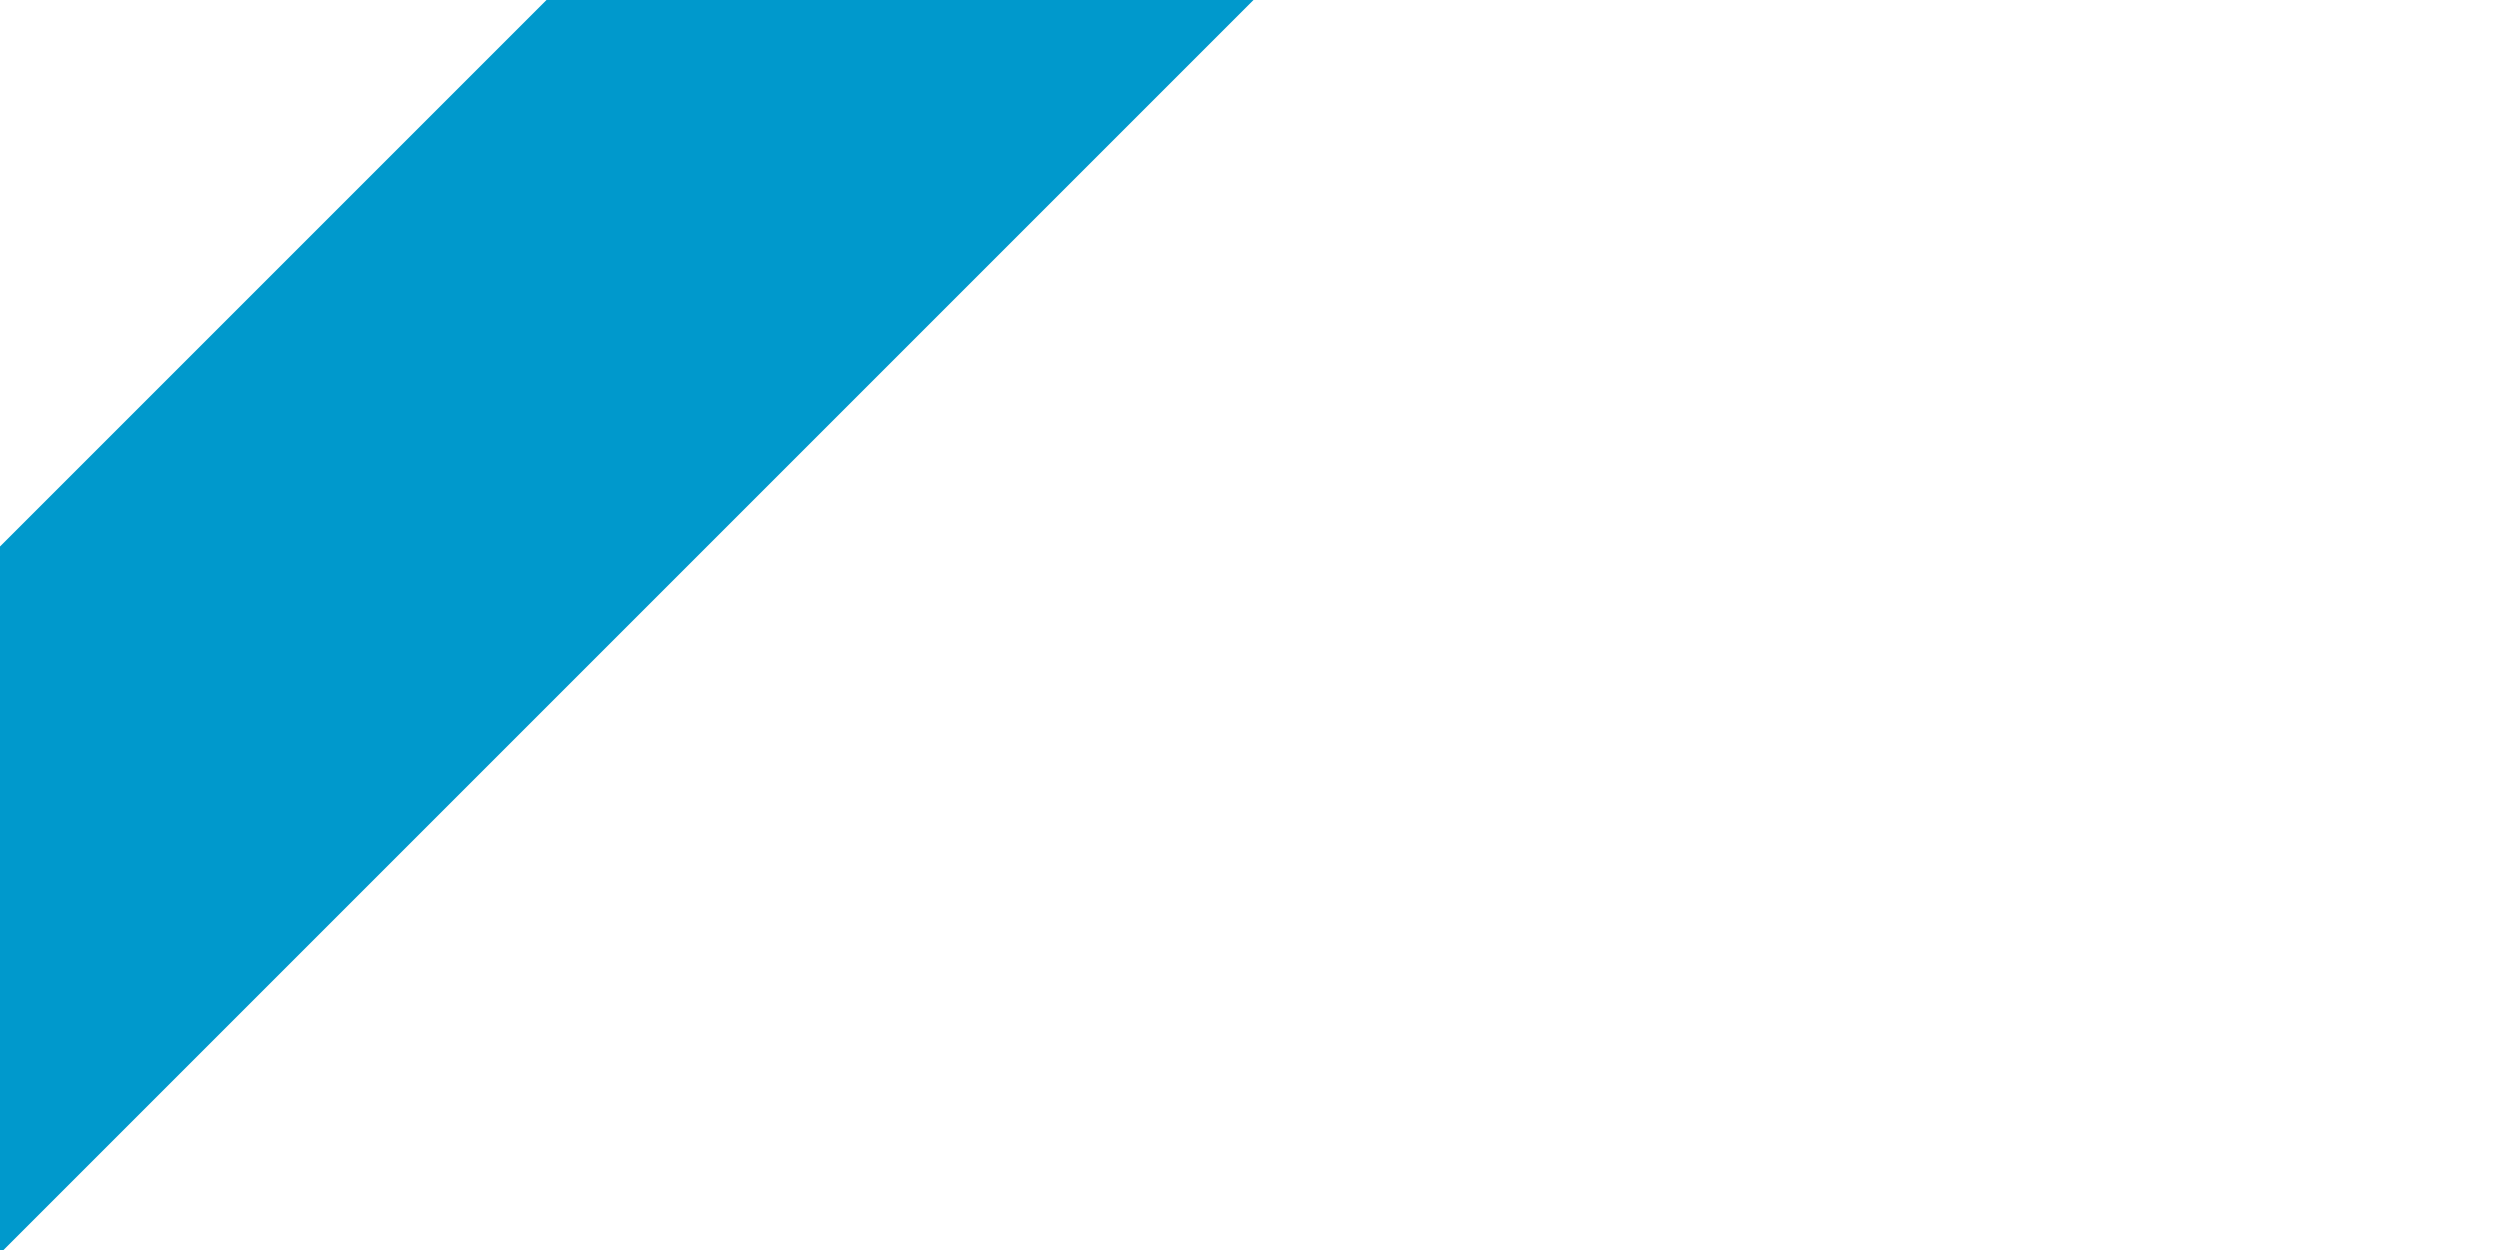 ﻿<?xml version="1.0" encoding="utf-8"?>
<svg version="1.1" xmlns:xlink="http://www.w3.org/1999/xlink" width="10px" height="5px" preserveAspectRatio="xMinYMid meet" viewBox="1347 1456  10 3" xmlns="http://www.w3.org/2000/svg">
  <path d="M 1465 1142  L 1465 1425  A 5 5 0 0 1 1460 1430 L 1355 1430  A 5 5 0 0 0 1350 1435 L 1350 1454  A 1 1 0 0 0 1351 1455 " stroke-width="2" stroke-dasharray="6,2" stroke="#0099cc" fill="none" />
  <path d="M 1344.893 1450.707  L 1349.186 1455  L 1344.893 1459.293  L 1346.307 1460.707  L 1351.307 1455.707  L 1352.014 1455  L 1351.307 1454.293  L 1346.307 1449.293  L 1344.893 1450.707  Z " fill-rule="nonzero" fill="#0099cc" stroke="none" />
</svg>
